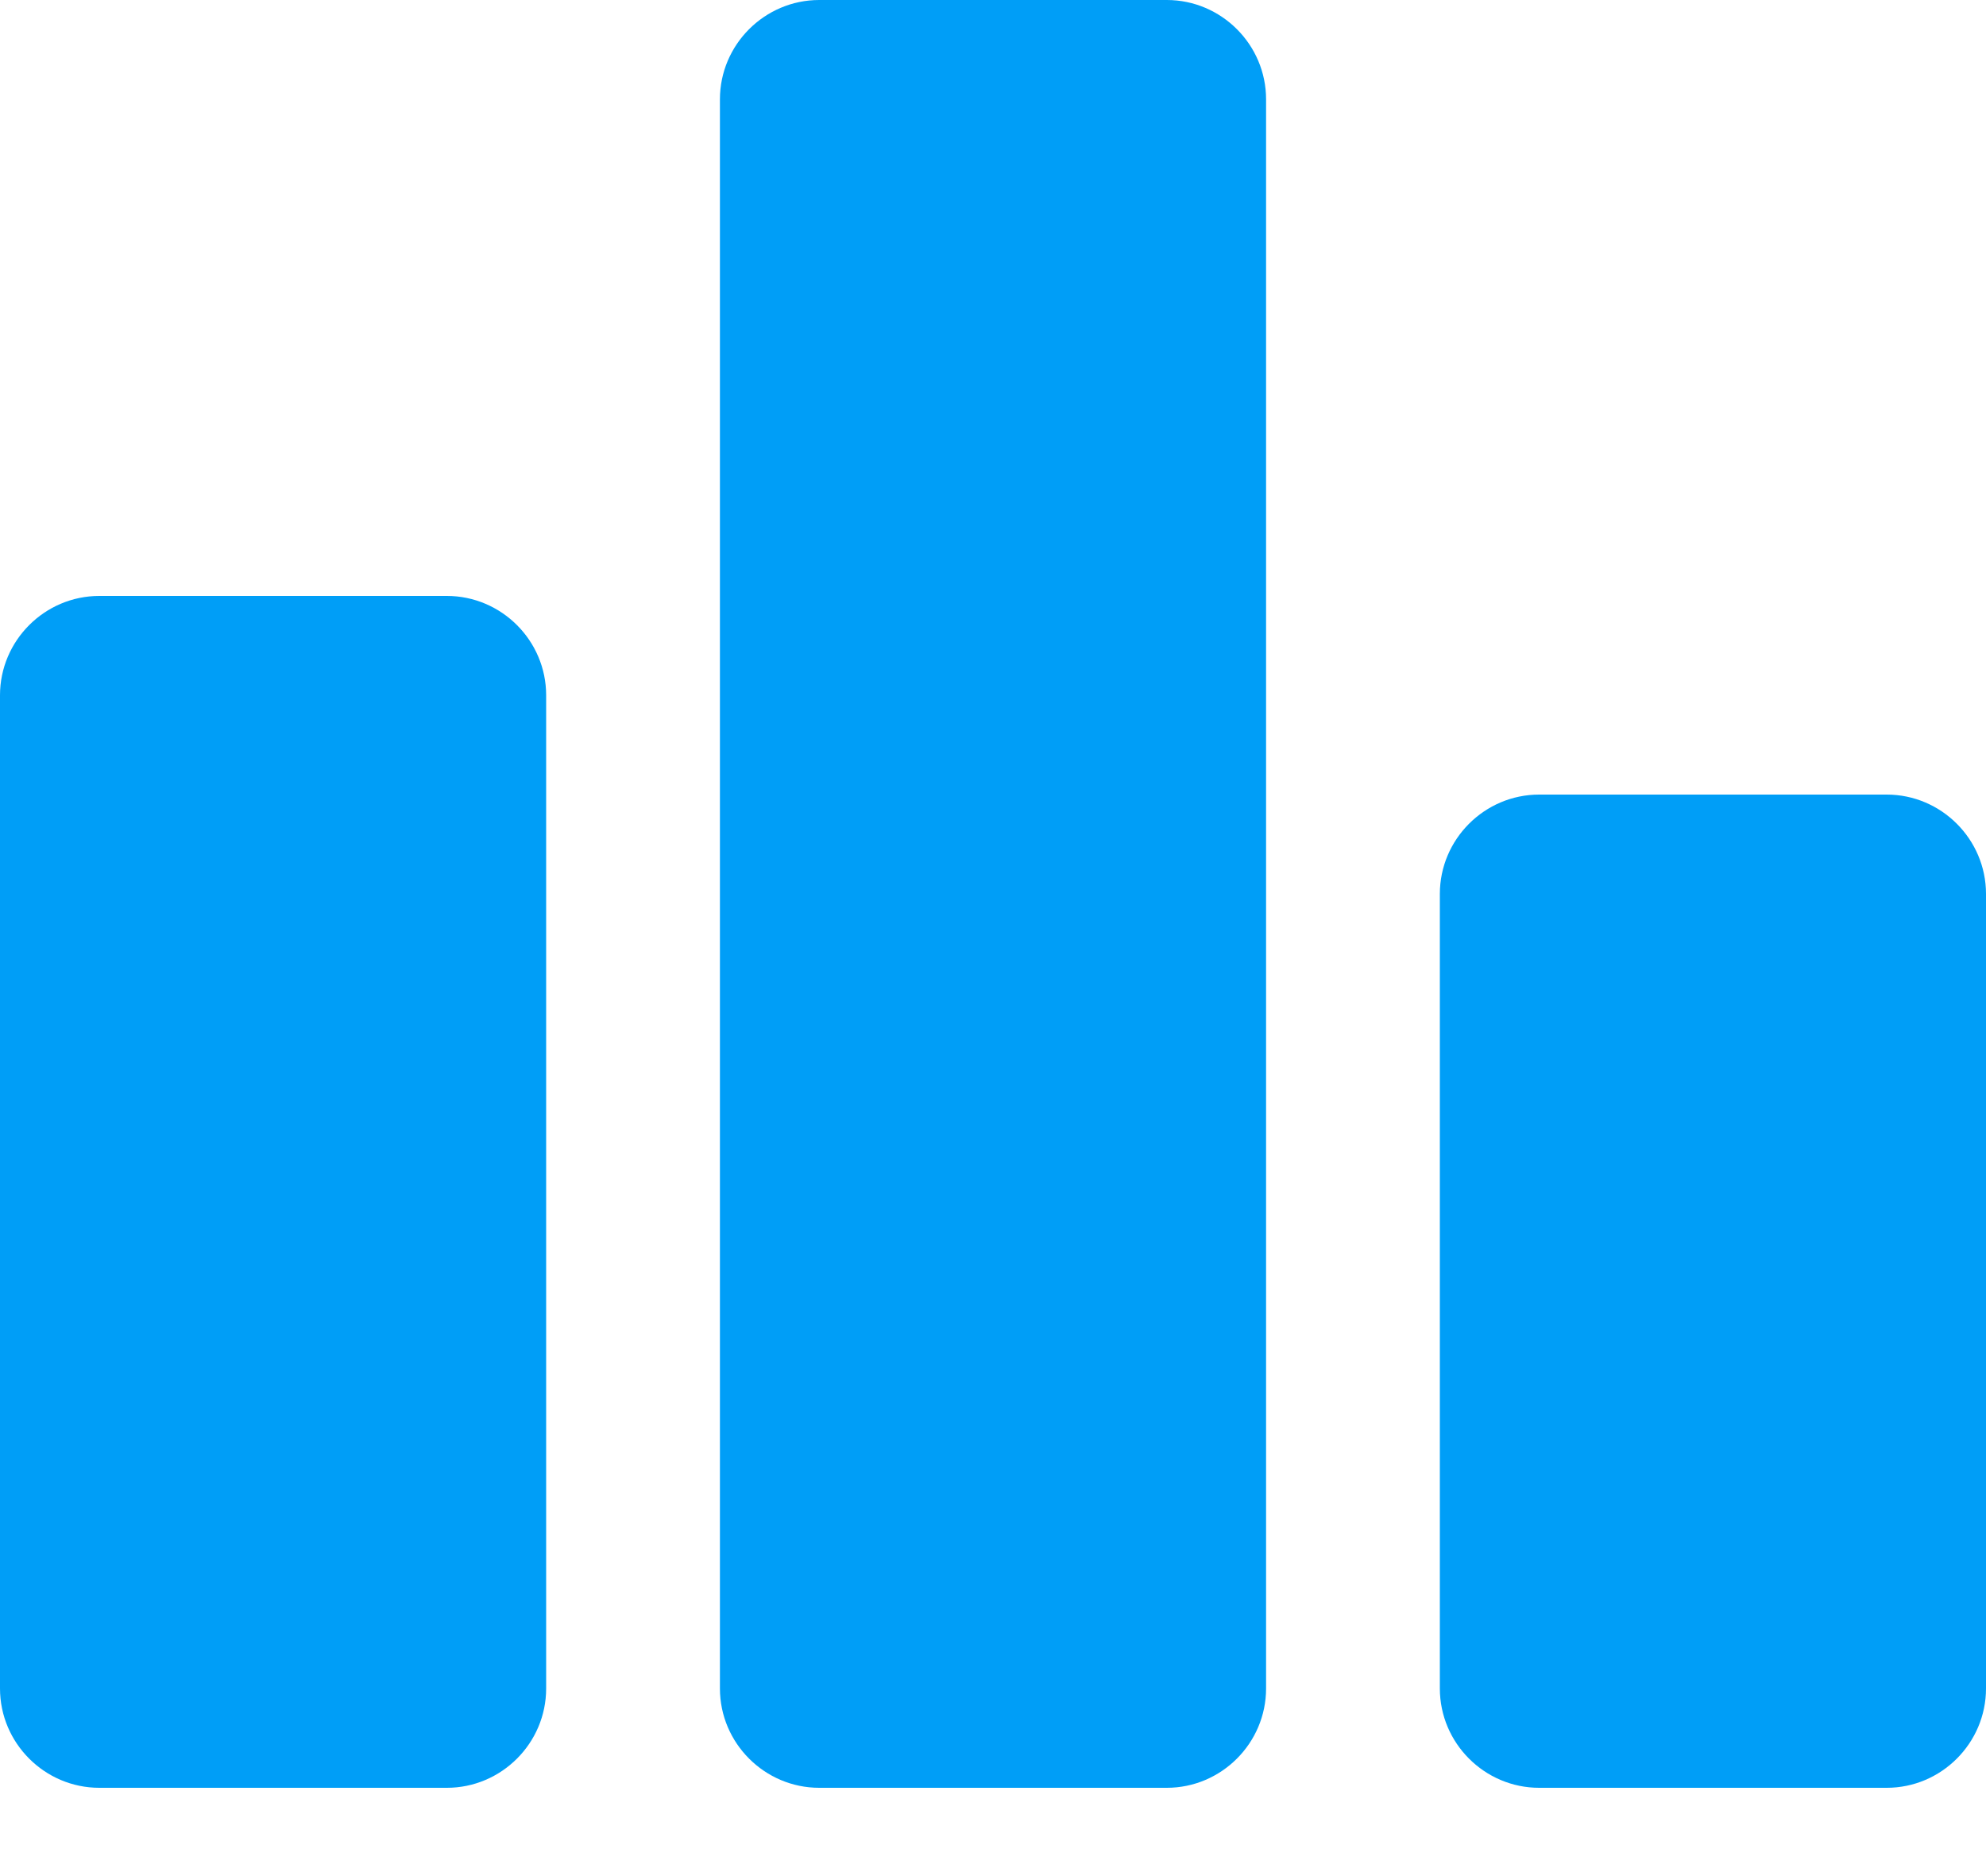 <svg width="18" height="17" viewBox="0 0 18 17" fill="none" xmlns="http://www.w3.org/2000/svg">
<path d="M4.05 16.2H0.9C0.405 16.2 0 15.795 0 15.3V6.3C0 5.805 0.405 5.4 0.9 5.4H4.05C4.545 5.4 4.95 5.805 4.95 6.3V15.3C4.95 15.795 4.545 16.2 4.05 16.2ZM10.575 0H7.425C6.93 0 6.525 0.405 6.525 0.9V15.3C6.525 15.795 6.93 16.2 7.425 16.2H10.575C11.07 16.2 11.475 15.795 11.475 15.3V0.9C11.475 0.405 11.07 0 10.575 0ZM17.1 7.2H13.95C13.455 7.2 13.05 7.605 13.05 8.1V15.3C13.05 15.795 13.455 16.2 13.95 16.2H17.1C17.595 16.2 18 15.795 18 15.3V8.1C18 7.605 17.595 7.2 17.1 7.2Z" fill="#009EF7"/>
</svg>
